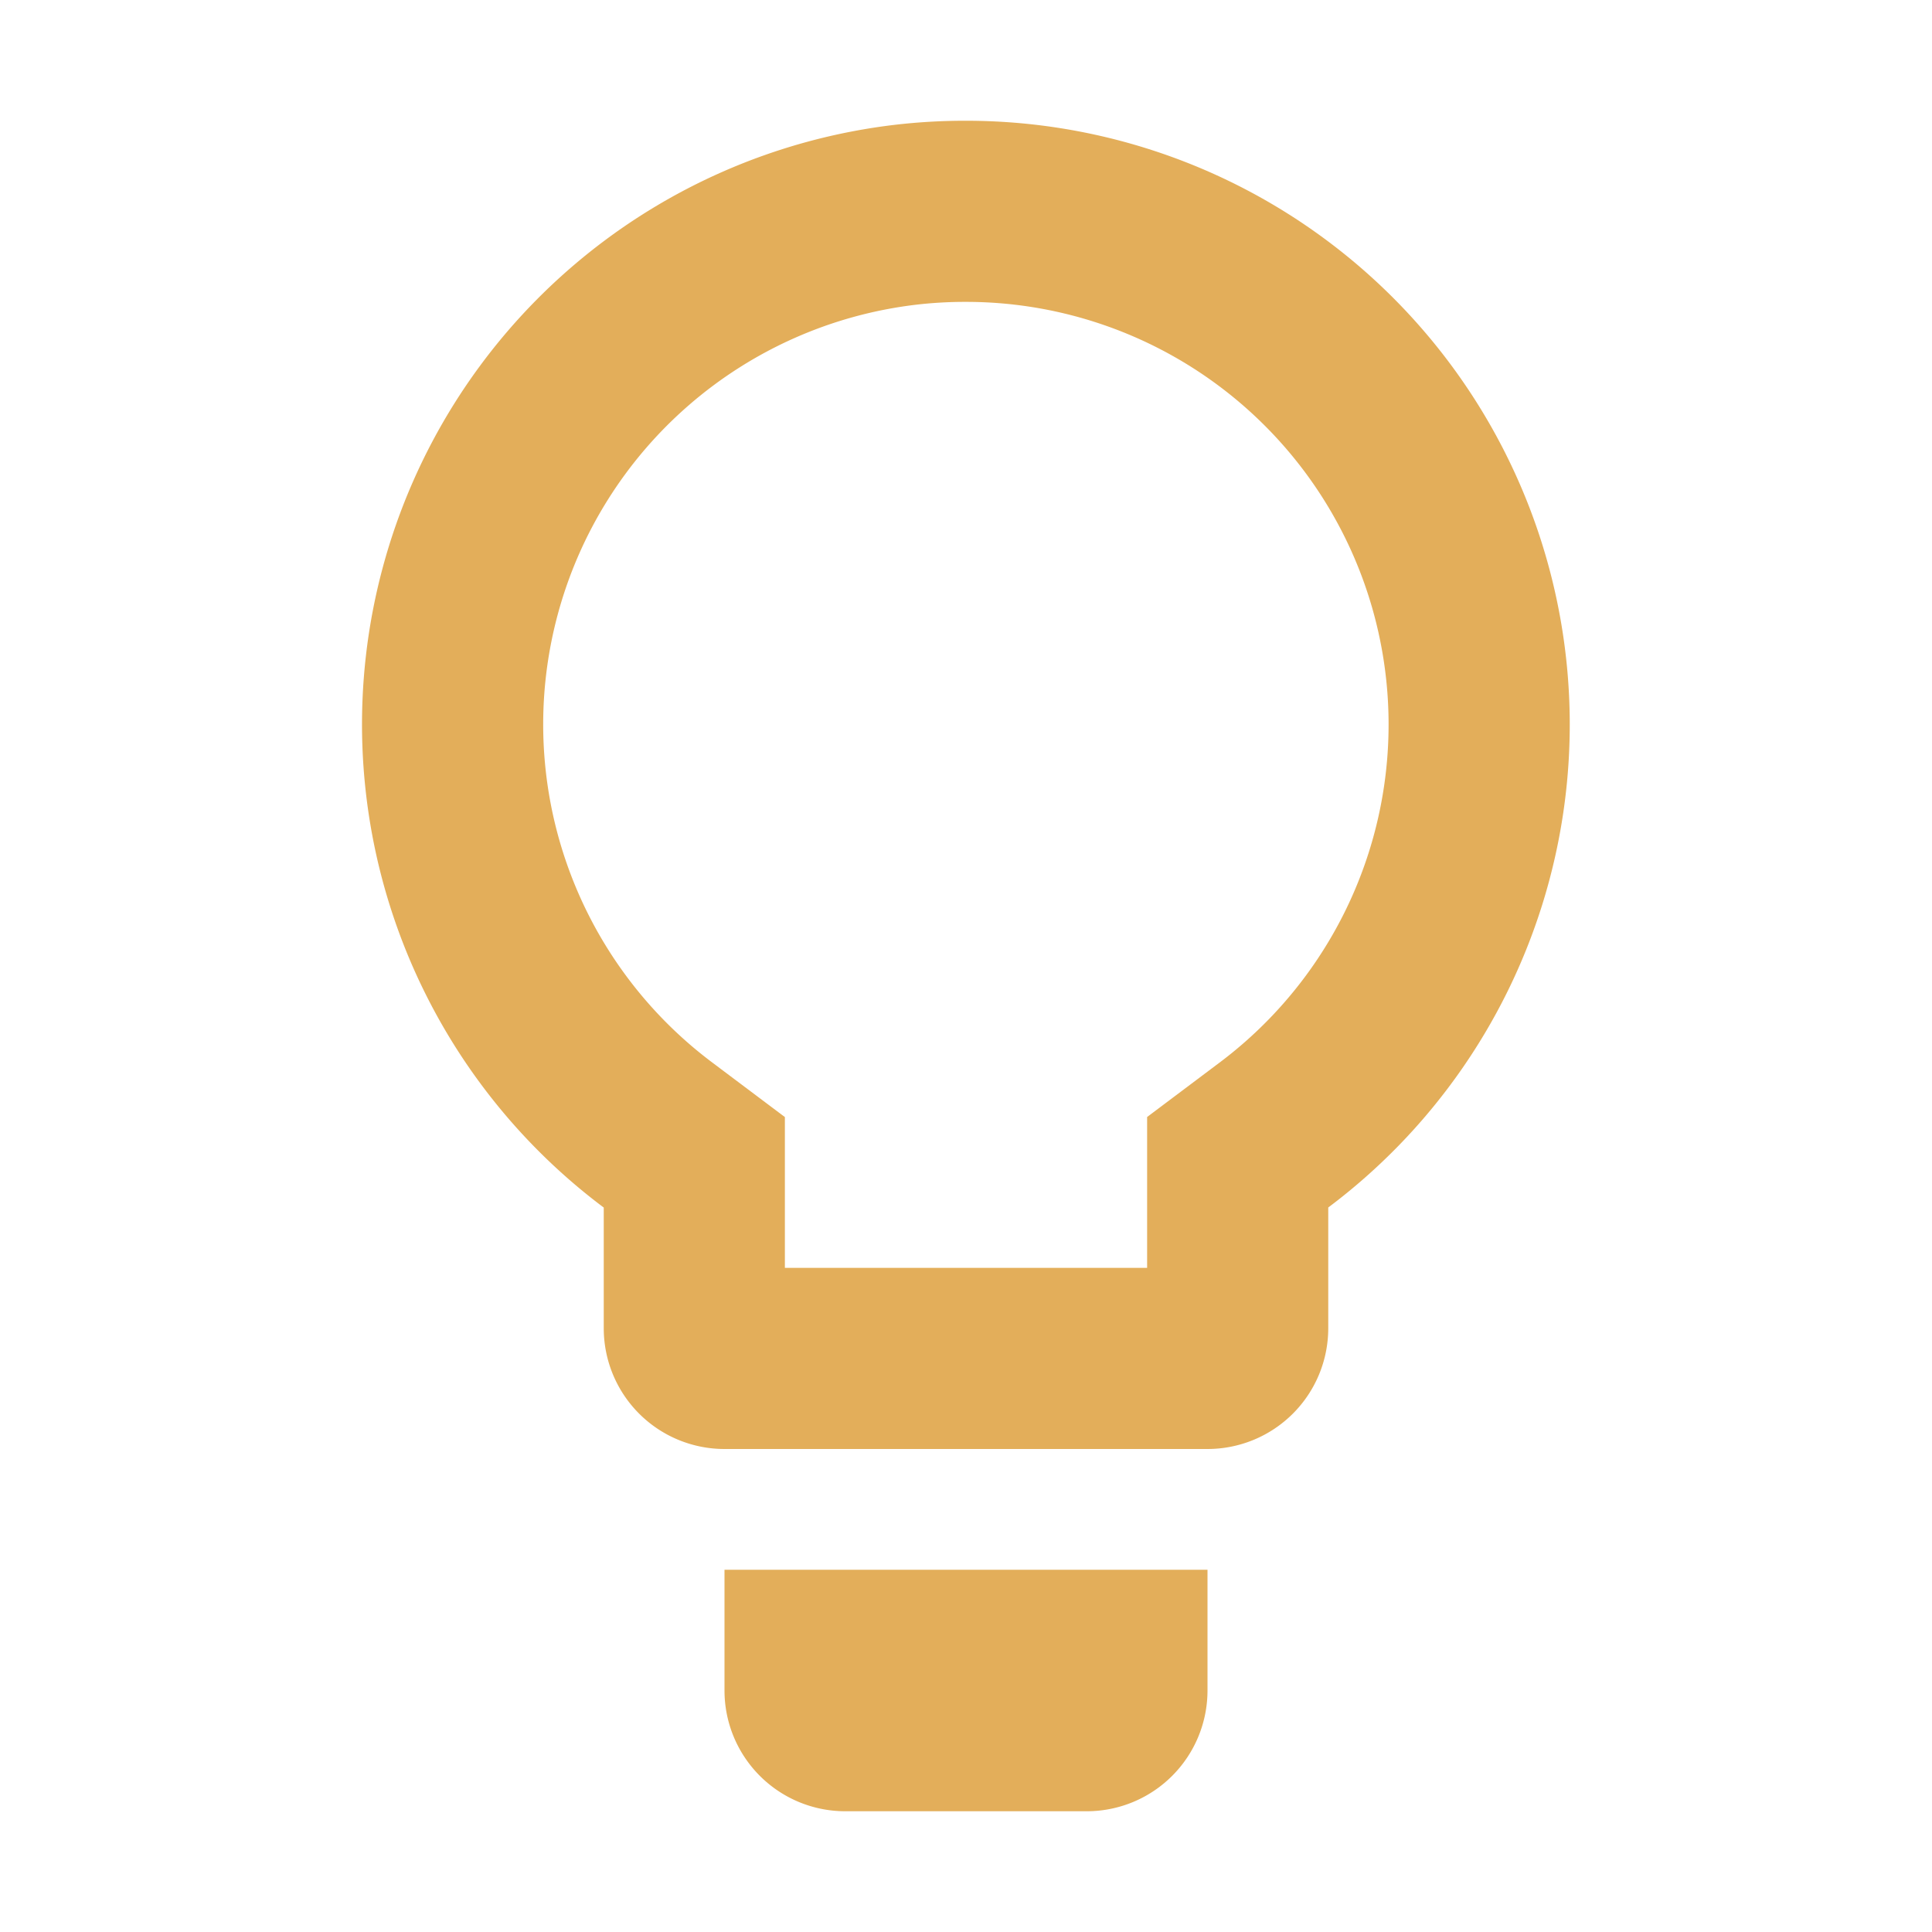 <svg xmlns="http://www.w3.org/2000/svg" viewBox="0 0 32 32"><path fill="#e3ae5a" d="M16 5a7 7 0 0 1 4.198 12.601l-1.198.9V21h-6v-2.498l-1.198-.9a7 7 0 0 1 3.362-12.554A7 7 0 0 1 16 5m0-3a10 10 0 0 0-1.176.067A10 10 0 0 0 10 20.001V22a2 2 0 0 0 2 2h8a2 2 0 0 0 2-2v-2a10 10 0 0 0-6-18m-4 24h8v2a2 2 0 0 1-2 2h-4a2 2 0 0 1-2-2z"/></svg>
